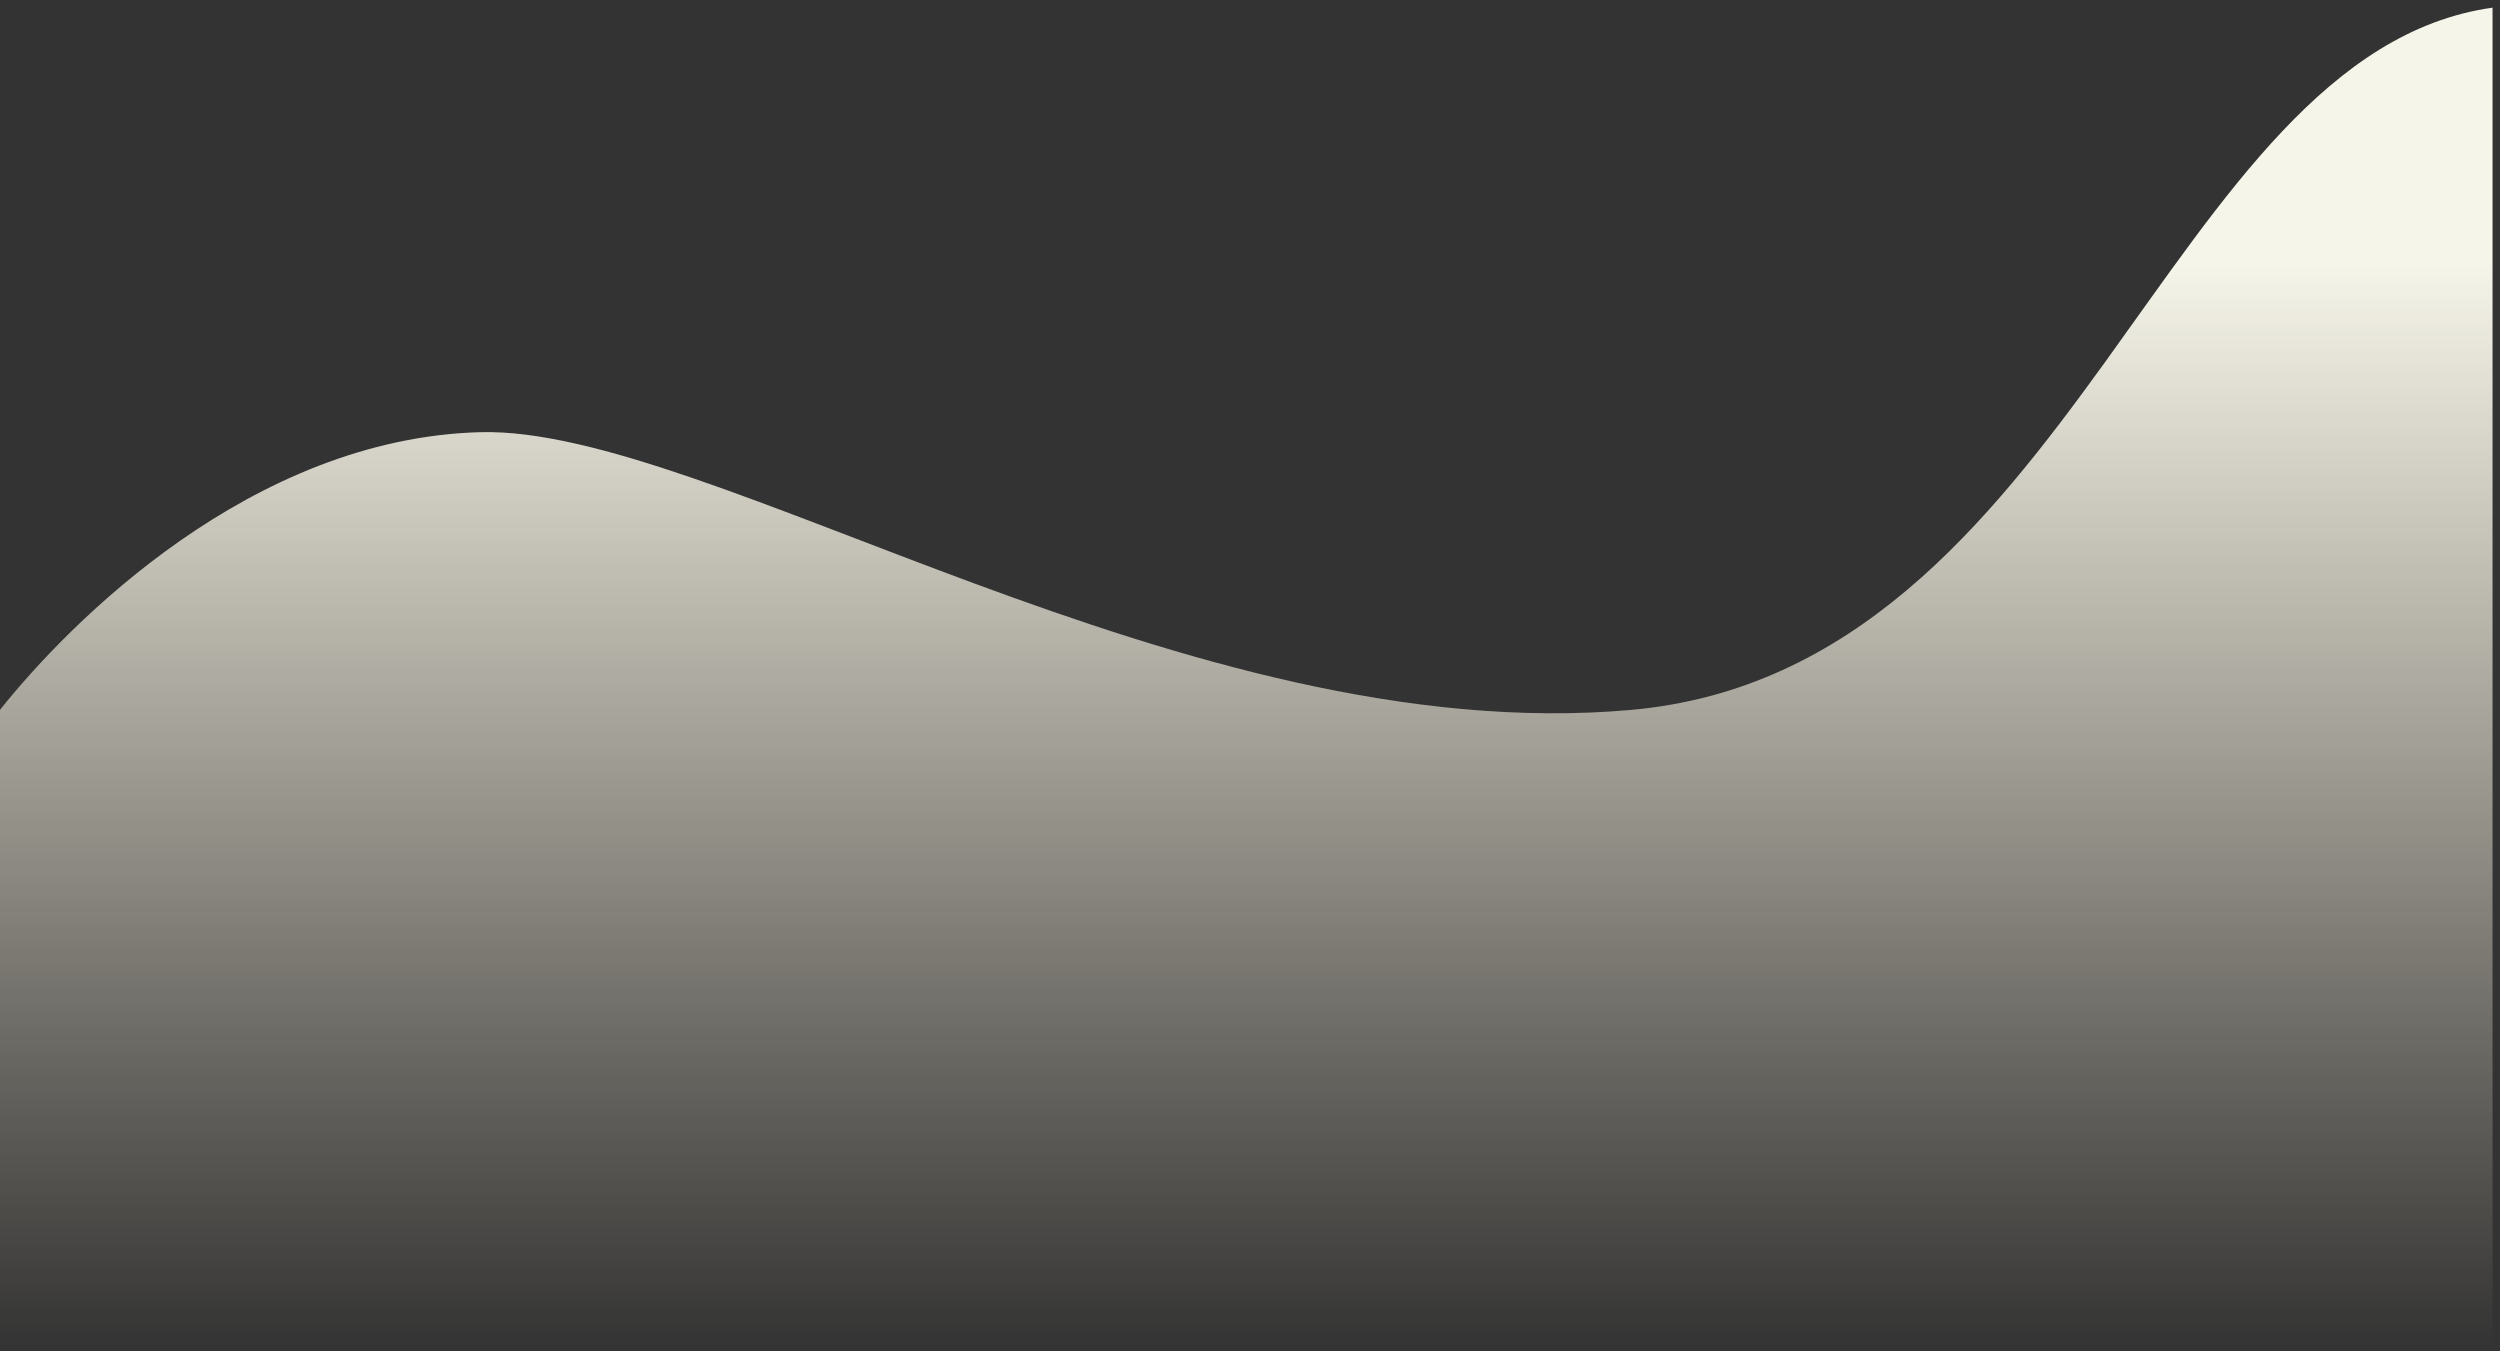 <svg width="198" height="107" viewBox="0 0 198 107" fill="none" xmlns="http://www.w3.org/2000/svg">
<rect x="0" y="0" width="198" height="107" fill="#333333" stroke="none"/>
<path d="M38.018 34.229C19.897 34.731 5.519 49.293 -0.005 56.226V106.848H197.409V0.607C171.509 4.23 164.379 53.087 129.167 56.226C93.954 59.365 56.139 33.728 38.018 34.229Z" fill="url(#paint0_linear_22_162)"/>
<defs>
<linearGradient id="paint0_linear_22_162" x1="98.702" y1="20.697" x2="98.702" y2="106.848" gradientUnits="userSpaceOnUse">
<stop stop-color="#F6F5E9"/>
<stop offset="1" stop-color="#FFF5E0" stop-opacity="0"/>
</linearGradient>
</defs>
</svg>
